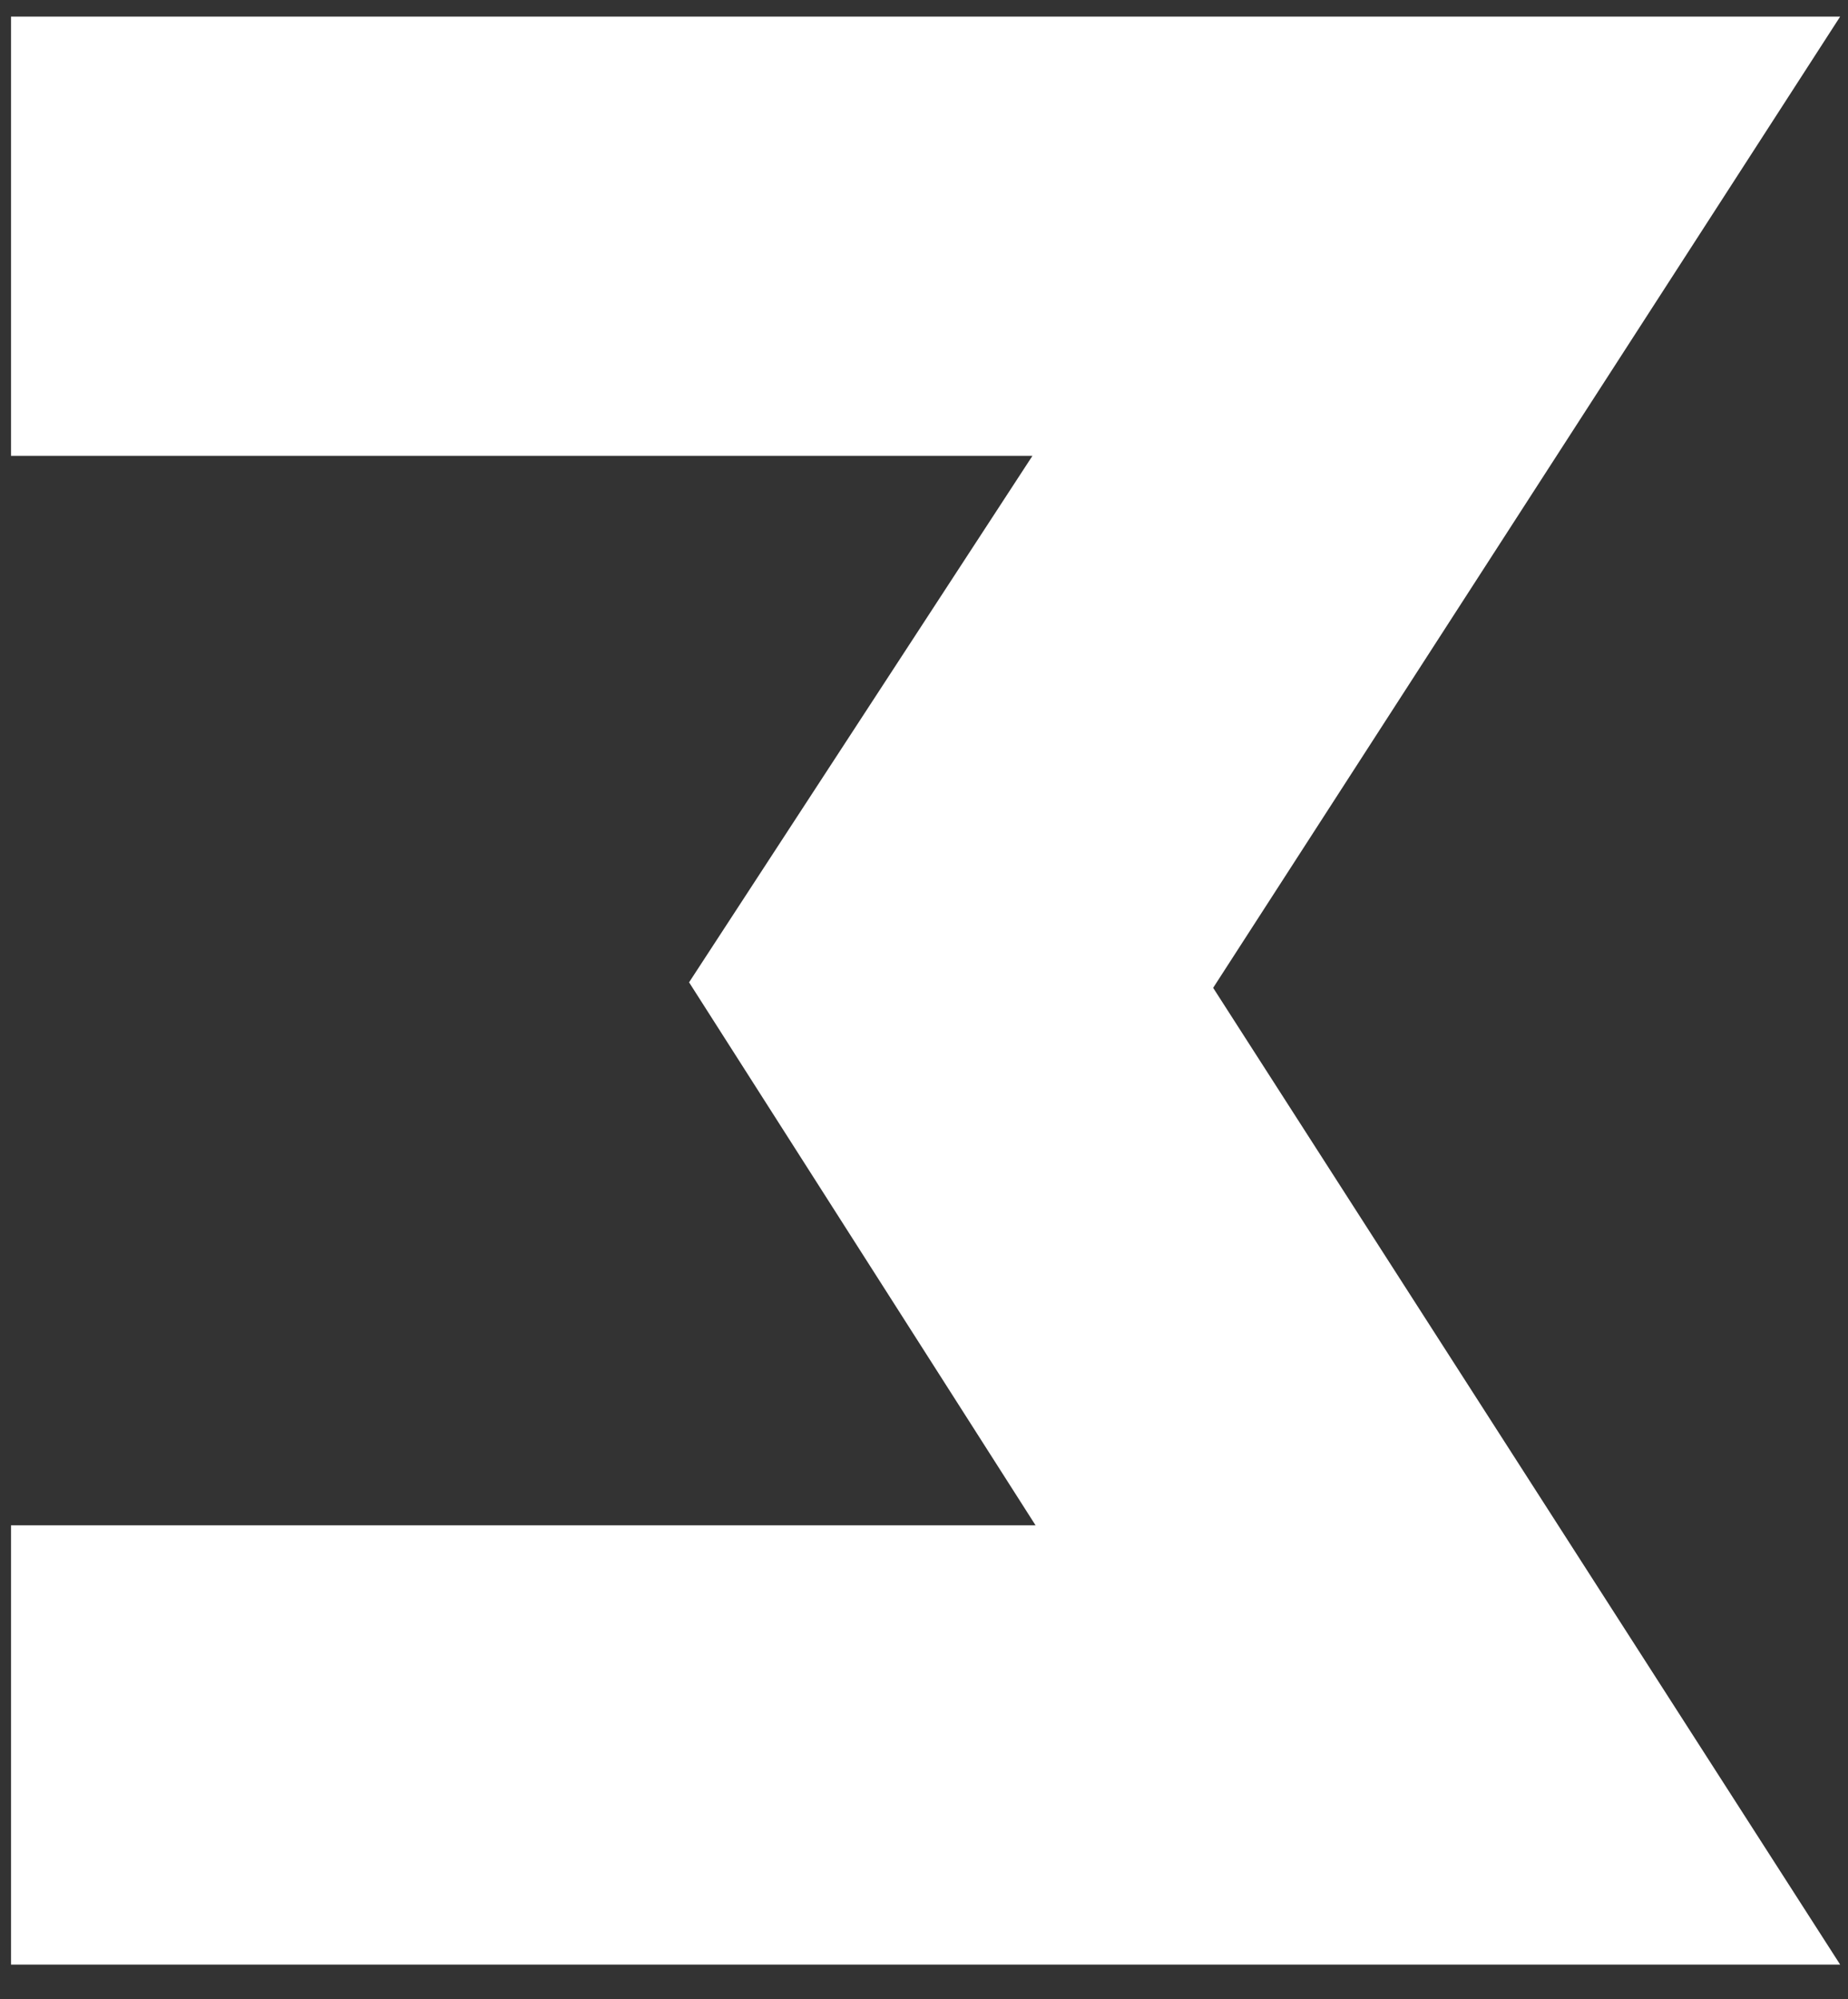 <svg width="49" height="53" viewBox="0 0 49 53" fill="none" xmlns="http://www.w3.org/2000/svg">
<rect x="0" y="0" width="49" height="53" fill="#333333" stroke="none"/>
<path d="M48.792 52.086H0.292V40.44H27.458L18.271 26.044L27.375 12.086H0.292V0.44H48.792L32.167 26.19L48.792 52.086Z" fill="white"/>
</svg>
